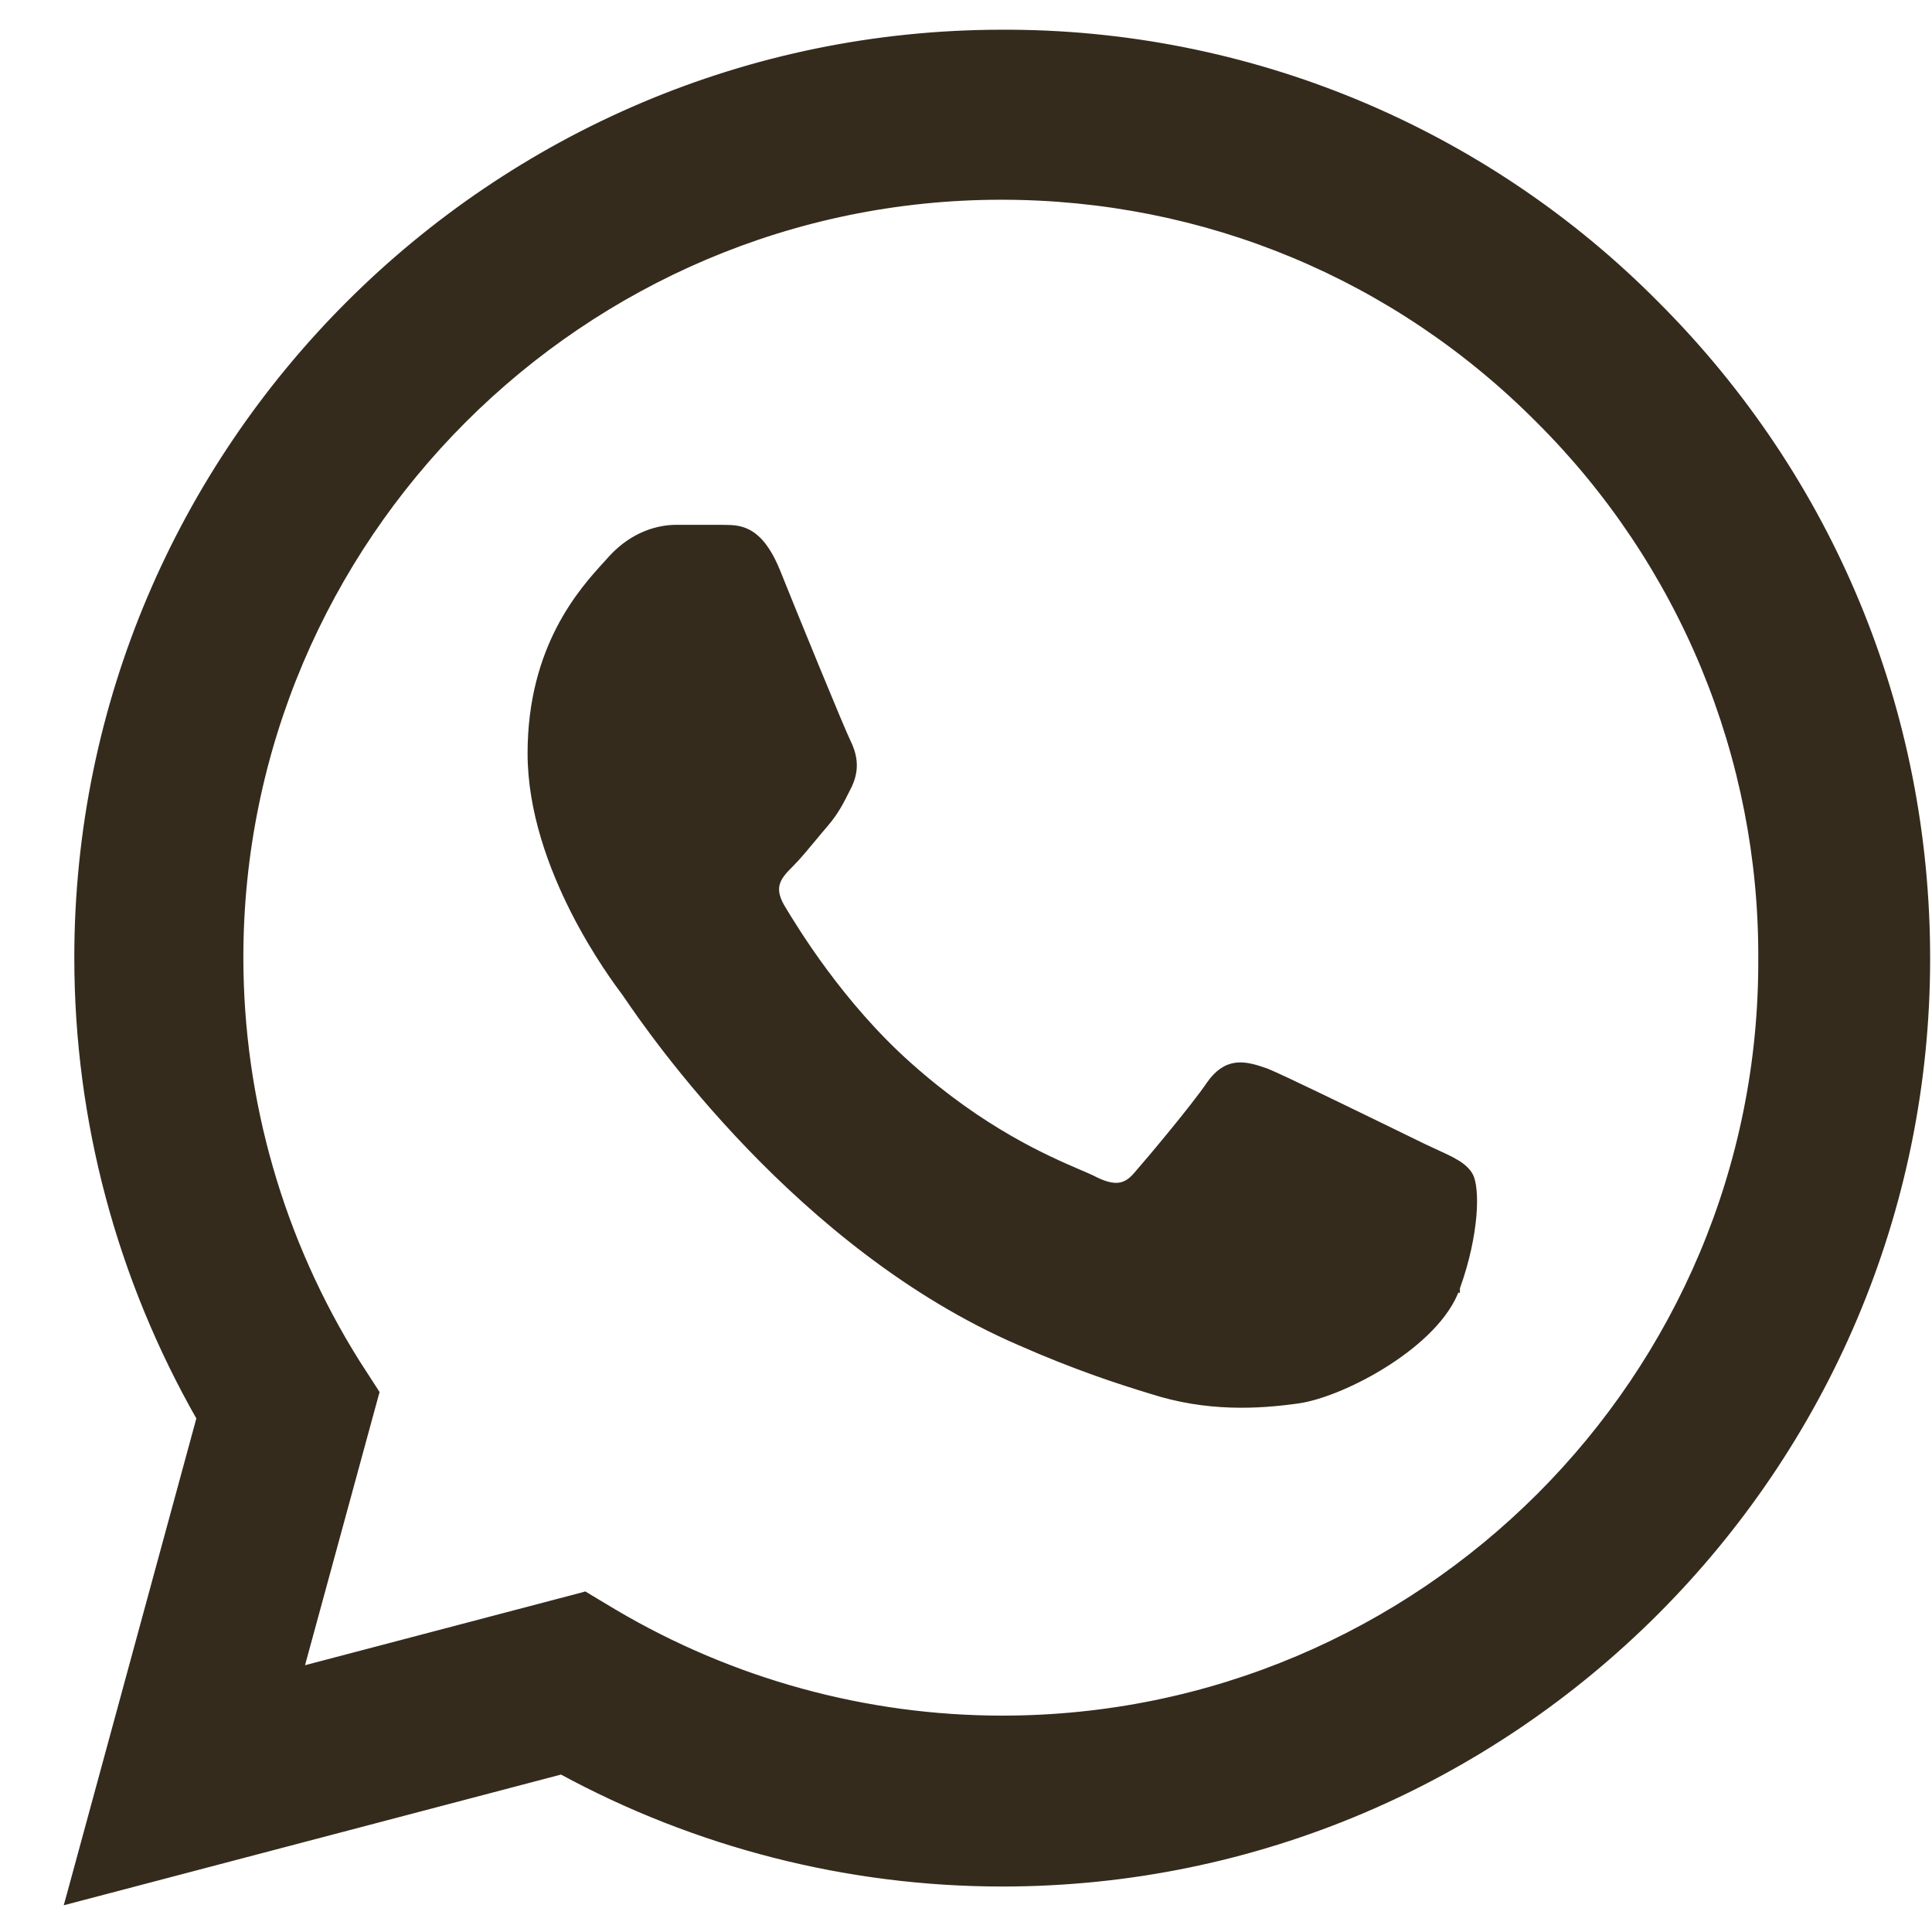 <svg width="26" height="26" viewBox="0 0 26 26" fill="none" xmlns="http://www.w3.org/2000/svg">
<path d="M13.487 0.45C6.635 0.45 1.05 6.035 1.05 12.888C1.05 15.077 1.624 17.204 2.696 19.082L0.952 25.487L0.929 25.57L1.013 25.548L7.556 23.828C9.371 24.814 11.411 25.338 13.488 25.338C20.34 25.338 25.925 19.753 25.925 12.9C25.925 9.574 24.632 6.449 22.285 4.102C21.135 2.94 19.764 2.019 18.254 1.391C16.743 0.764 15.123 0.444 13.487 0.45ZM13.487 0.45C13.487 0.45 13.488 0.45 13.488 0.45V0.5L13.487 0.45C13.487 0.45 13.487 0.45 13.487 0.45ZM19.597 17.329C19.73 16.963 19.796 16.624 19.819 16.359C19.83 16.226 19.83 16.111 19.821 16.02C19.813 15.93 19.796 15.856 19.767 15.811C19.716 15.731 19.638 15.676 19.539 15.623C19.48 15.591 19.408 15.559 19.327 15.521C19.275 15.497 19.219 15.471 19.159 15.443C19.084 15.406 18.936 15.334 18.751 15.244C18.178 14.965 17.253 14.514 17.044 14.429L17.044 14.429L17.041 14.428C16.899 14.378 16.767 14.336 16.641 14.35C16.511 14.365 16.396 14.438 16.284 14.596L16.284 14.597C16.073 14.907 15.488 15.604 15.312 15.805L15.312 15.805L15.311 15.806C15.229 15.906 15.149 15.956 15.058 15.966C14.965 15.977 14.851 15.948 14.698 15.868L14.698 15.868L14.697 15.867C14.651 15.845 14.59 15.819 14.517 15.788C14.088 15.603 13.219 15.23 12.221 14.338L12.221 14.338C11.303 13.519 10.693 12.513 10.506 12.2C10.424 12.054 10.422 11.95 10.452 11.867C10.483 11.779 10.553 11.705 10.635 11.623C10.731 11.528 10.844 11.39 10.954 11.258C11.004 11.197 11.054 11.137 11.101 11.083C11.242 10.918 11.308 10.784 11.395 10.61C11.403 10.594 11.411 10.577 11.42 10.56L11.42 10.559C11.529 10.327 11.473 10.135 11.395 9.978C11.321 9.83 10.697 8.308 10.446 7.681L10.446 7.681C10.319 7.375 10.184 7.231 10.048 7.166C9.945 7.116 9.842 7.115 9.762 7.114C9.741 7.114 9.721 7.114 9.703 7.113L9.703 7.113H9.7H9.1C8.876 7.113 8.537 7.192 8.238 7.516L8.238 7.516L8.237 7.517C8.216 7.541 8.192 7.568 8.165 7.597C7.842 7.951 7.15 8.711 7.15 10.138C7.15 10.911 7.432 11.669 7.73 12.257C8.026 12.839 8.34 13.258 8.42 13.364L8.422 13.367C8.429 13.376 8.439 13.391 8.452 13.411C8.752 13.849 10.752 16.773 13.73 18.058C14.47 18.384 15.047 18.573 15.498 18.71C16.245 18.951 16.929 18.913 17.469 18.837L17.47 18.837C17.779 18.792 18.245 18.601 18.665 18.331C19.082 18.063 19.466 17.708 19.597 17.329ZM19.597 17.329C19.597 17.329 19.597 17.329 19.597 17.33L19.55 17.313L19.597 17.329C19.597 17.329 19.597 17.329 19.597 17.329ZM7.85 21.477L4.034 22.48L5.048 18.763L5.054 18.742L5.042 18.723L4.792 18.336C4.792 18.336 4.792 18.336 4.792 18.336C3.769 16.702 3.226 14.815 3.225 12.887C3.225 7.24 7.828 2.638 13.475 2.638C16.212 2.638 18.786 3.707 20.715 5.648L20.715 5.648C21.669 6.598 22.426 7.729 22.941 8.973C23.455 10.218 23.718 11.553 23.712 12.9L23.712 12.9C23.737 18.547 19.135 23.138 13.488 23.138C11.647 23.138 9.843 22.64 8.263 21.707C8.263 21.707 8.263 21.707 8.263 21.707L7.888 21.482L7.87 21.471L7.85 21.477Z" fill="#342B1D" stroke="#342B1D" stroke-width="0.1"/>
</svg>
